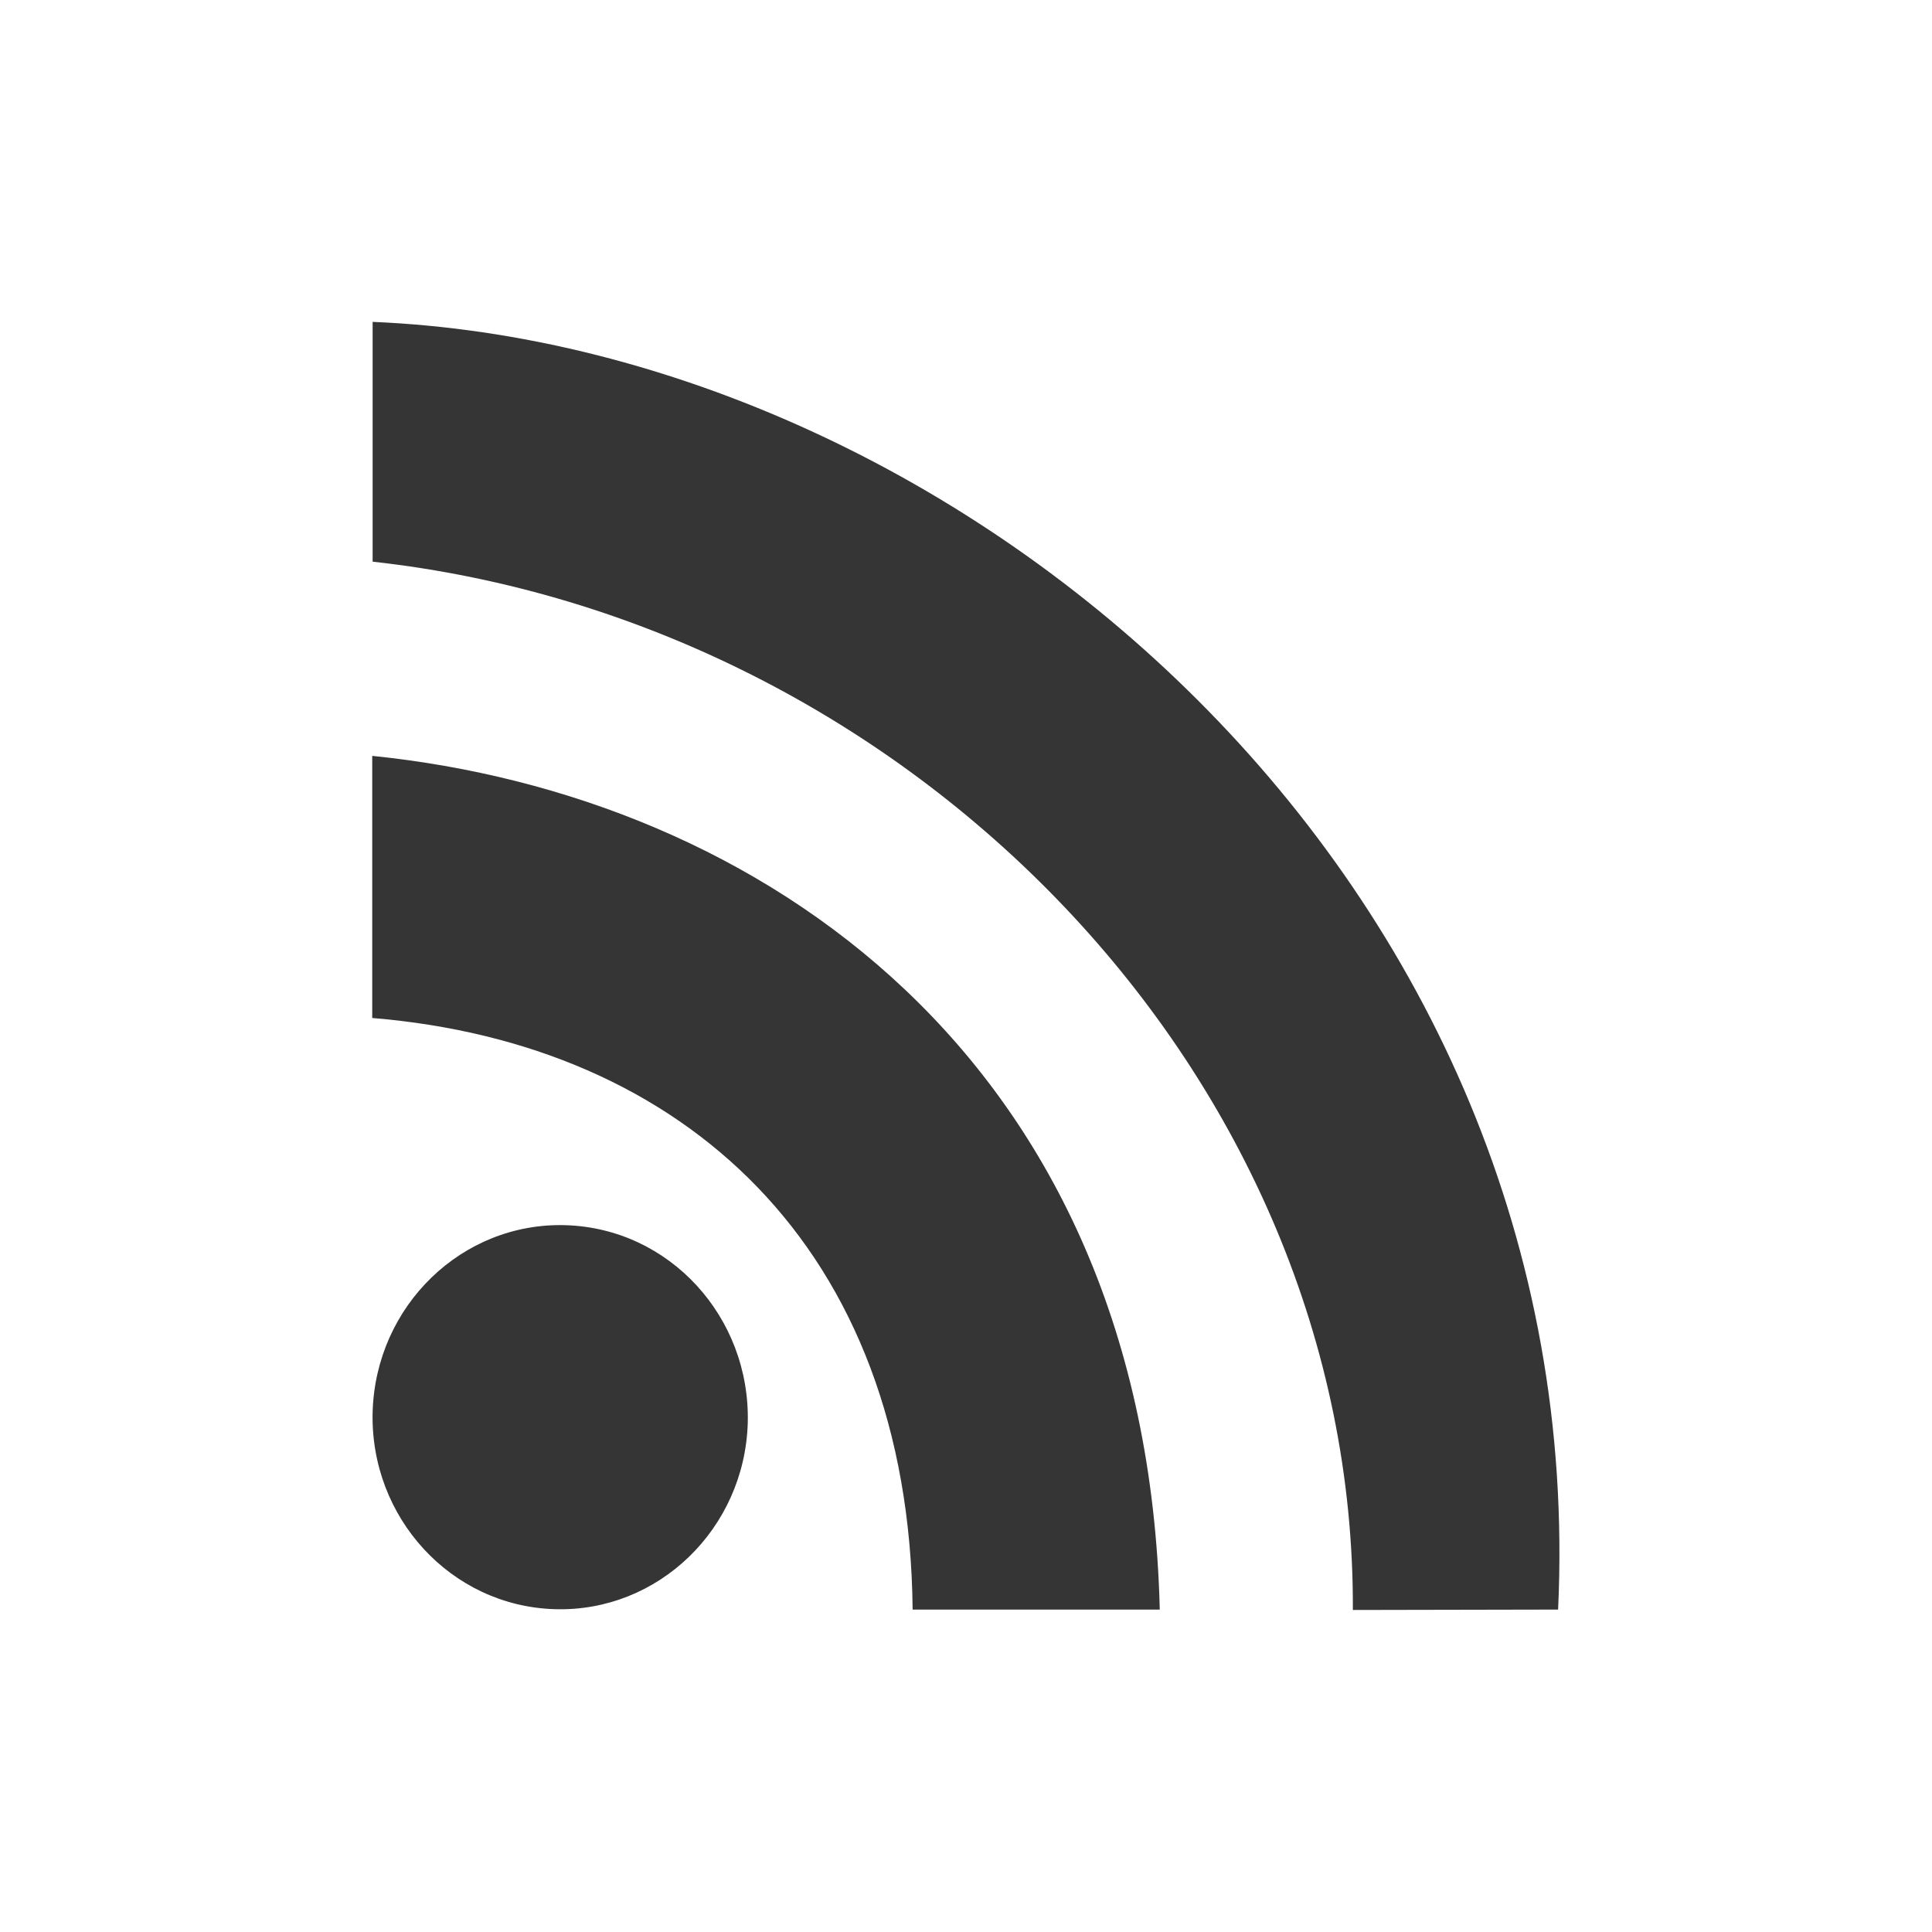 <?xml version="1.0" encoding="UTF-8" standalone="no"?>
<svg
   xmlns:dc="http://purl.org/dc/elements/1.1/"
   xmlns:cc="http://creativecommons.org/ns#"
   xmlns:rdf="http://www.w3.org/1999/02/22-rdf-syntax-ns#"
   xmlns:svg="http://www.w3.org/2000/svg"
   xmlns="http://www.w3.org/2000/svg"
   xmlns:sodipodi="http://sodipodi.sourceforge.net/DTD/sodipodi-0.dtd"
   xmlns:inkscape="http://www.inkscape.org/namespaces/inkscape"
   viewBox="0 0 24 24"
   height="24"
   width="24"
   xml:space="preserve"
   version="1.1"
   id="svg2"
   inkscape:version="0.91 r"
   sodipodi:docname="quitterss.svg"><sodipodi:namedview
     pagecolor="#ffffff"
     bordercolor="#666666"
     borderopacity="1"
     objecttolerance="10"
     gridtolerance="10"
     guidetolerance="10"
     inkscape:pageopacity="0"
     inkscape:pageshadow="2"
     inkscape:window-width="1366"
     inkscape:window-height="747"
     id="namedview20"
     showgrid="false"
     inkscape:zoom="10.727273"
     inkscape:cx="11"
     inkscape:cy="11"
     inkscape:window-x="0"
     inkscape:window-y="21"
     inkscape:window-maximized="1"
     inkscape:current-layer="svg2" /><defs
     id="defs6"><clipPath
       id="clipPath18"
       clipPathUnits="userSpaceOnUse"><path
         id="path20"
         d="m 20.125,8.795 c 0,-6.254 -5.074,-11.324 -11.324,-11.324 -6.25,0 -11.324,5.07 -11.324,11.324 0,6.258 5.074,11.325 11.324,11.325 6.25,0 11.324,-5.067 11.324,-11.325 z"
         inkscape:connector-curvature="0" /></clipPath><clipPath
       id="clipPath28"
       clipPathUnits="userSpaceOnUse"><path
         id="path30"
         d="M 2,2 15,2 15,16 2,16 2,2 Z"
         inkscape:connector-curvature="0" /></clipPath></defs><g
     transform="matrix(1.248,0,0,-1.25,1.016,23.001)"
     id="g10"><g
       id="g12" /><g
       id="g14"><g
         clip-path="url(#clipPath18)"
         id="g16"><g
           transform="translate(0,-0.4)"
           id="g22"><g
             id="g24"><g
               clip-path="url(#clipPath28)"
               id="g26"><g
                 id="g32"><path
                   id="path34"
                   style="fill:#353535;fill-opacity:1;fill-rule:nonzero;stroke:none"
                   d="M 6.629,4.66 C 6.598,3.609 5.738,2.777 4.707,2.809 3.676,2.84 2.867,3.719 2.895,4.77 2.926,5.824 3.785,6.656 4.816,6.625 5.848,6.594 6.656,5.715 6.629,4.66"
                   inkscape:connector-curvature="0" /><path
                   id="path36"
                   style="fill:#353535;fill-opacity:1;fill-rule:nonzero;stroke:none"
                   d="m 8.27,2.805 2.46,0 c -0.136,5.496 -4,8.093 -7.839,8.484 l 0,-2.605 C 5.984,8.43 8.234,6.41 8.27,2.805"
                   inkscape:connector-curvature="0" /><path
                   id="path38"
                   style="fill:#353535;fill-opacity:1;fill-rule:nonzero;stroke:none"
                   d="m 12.652,2.801 2.043,0.004 c 0.34,7.281 -5.972,12.554 -11.8,12.797 l 0,-2.383 c 5.343,-0.59 9.781,-5.102 9.757,-10.418"
                   inkscape:connector-curvature="0" /></g></g></g></g></g></g></g></svg>